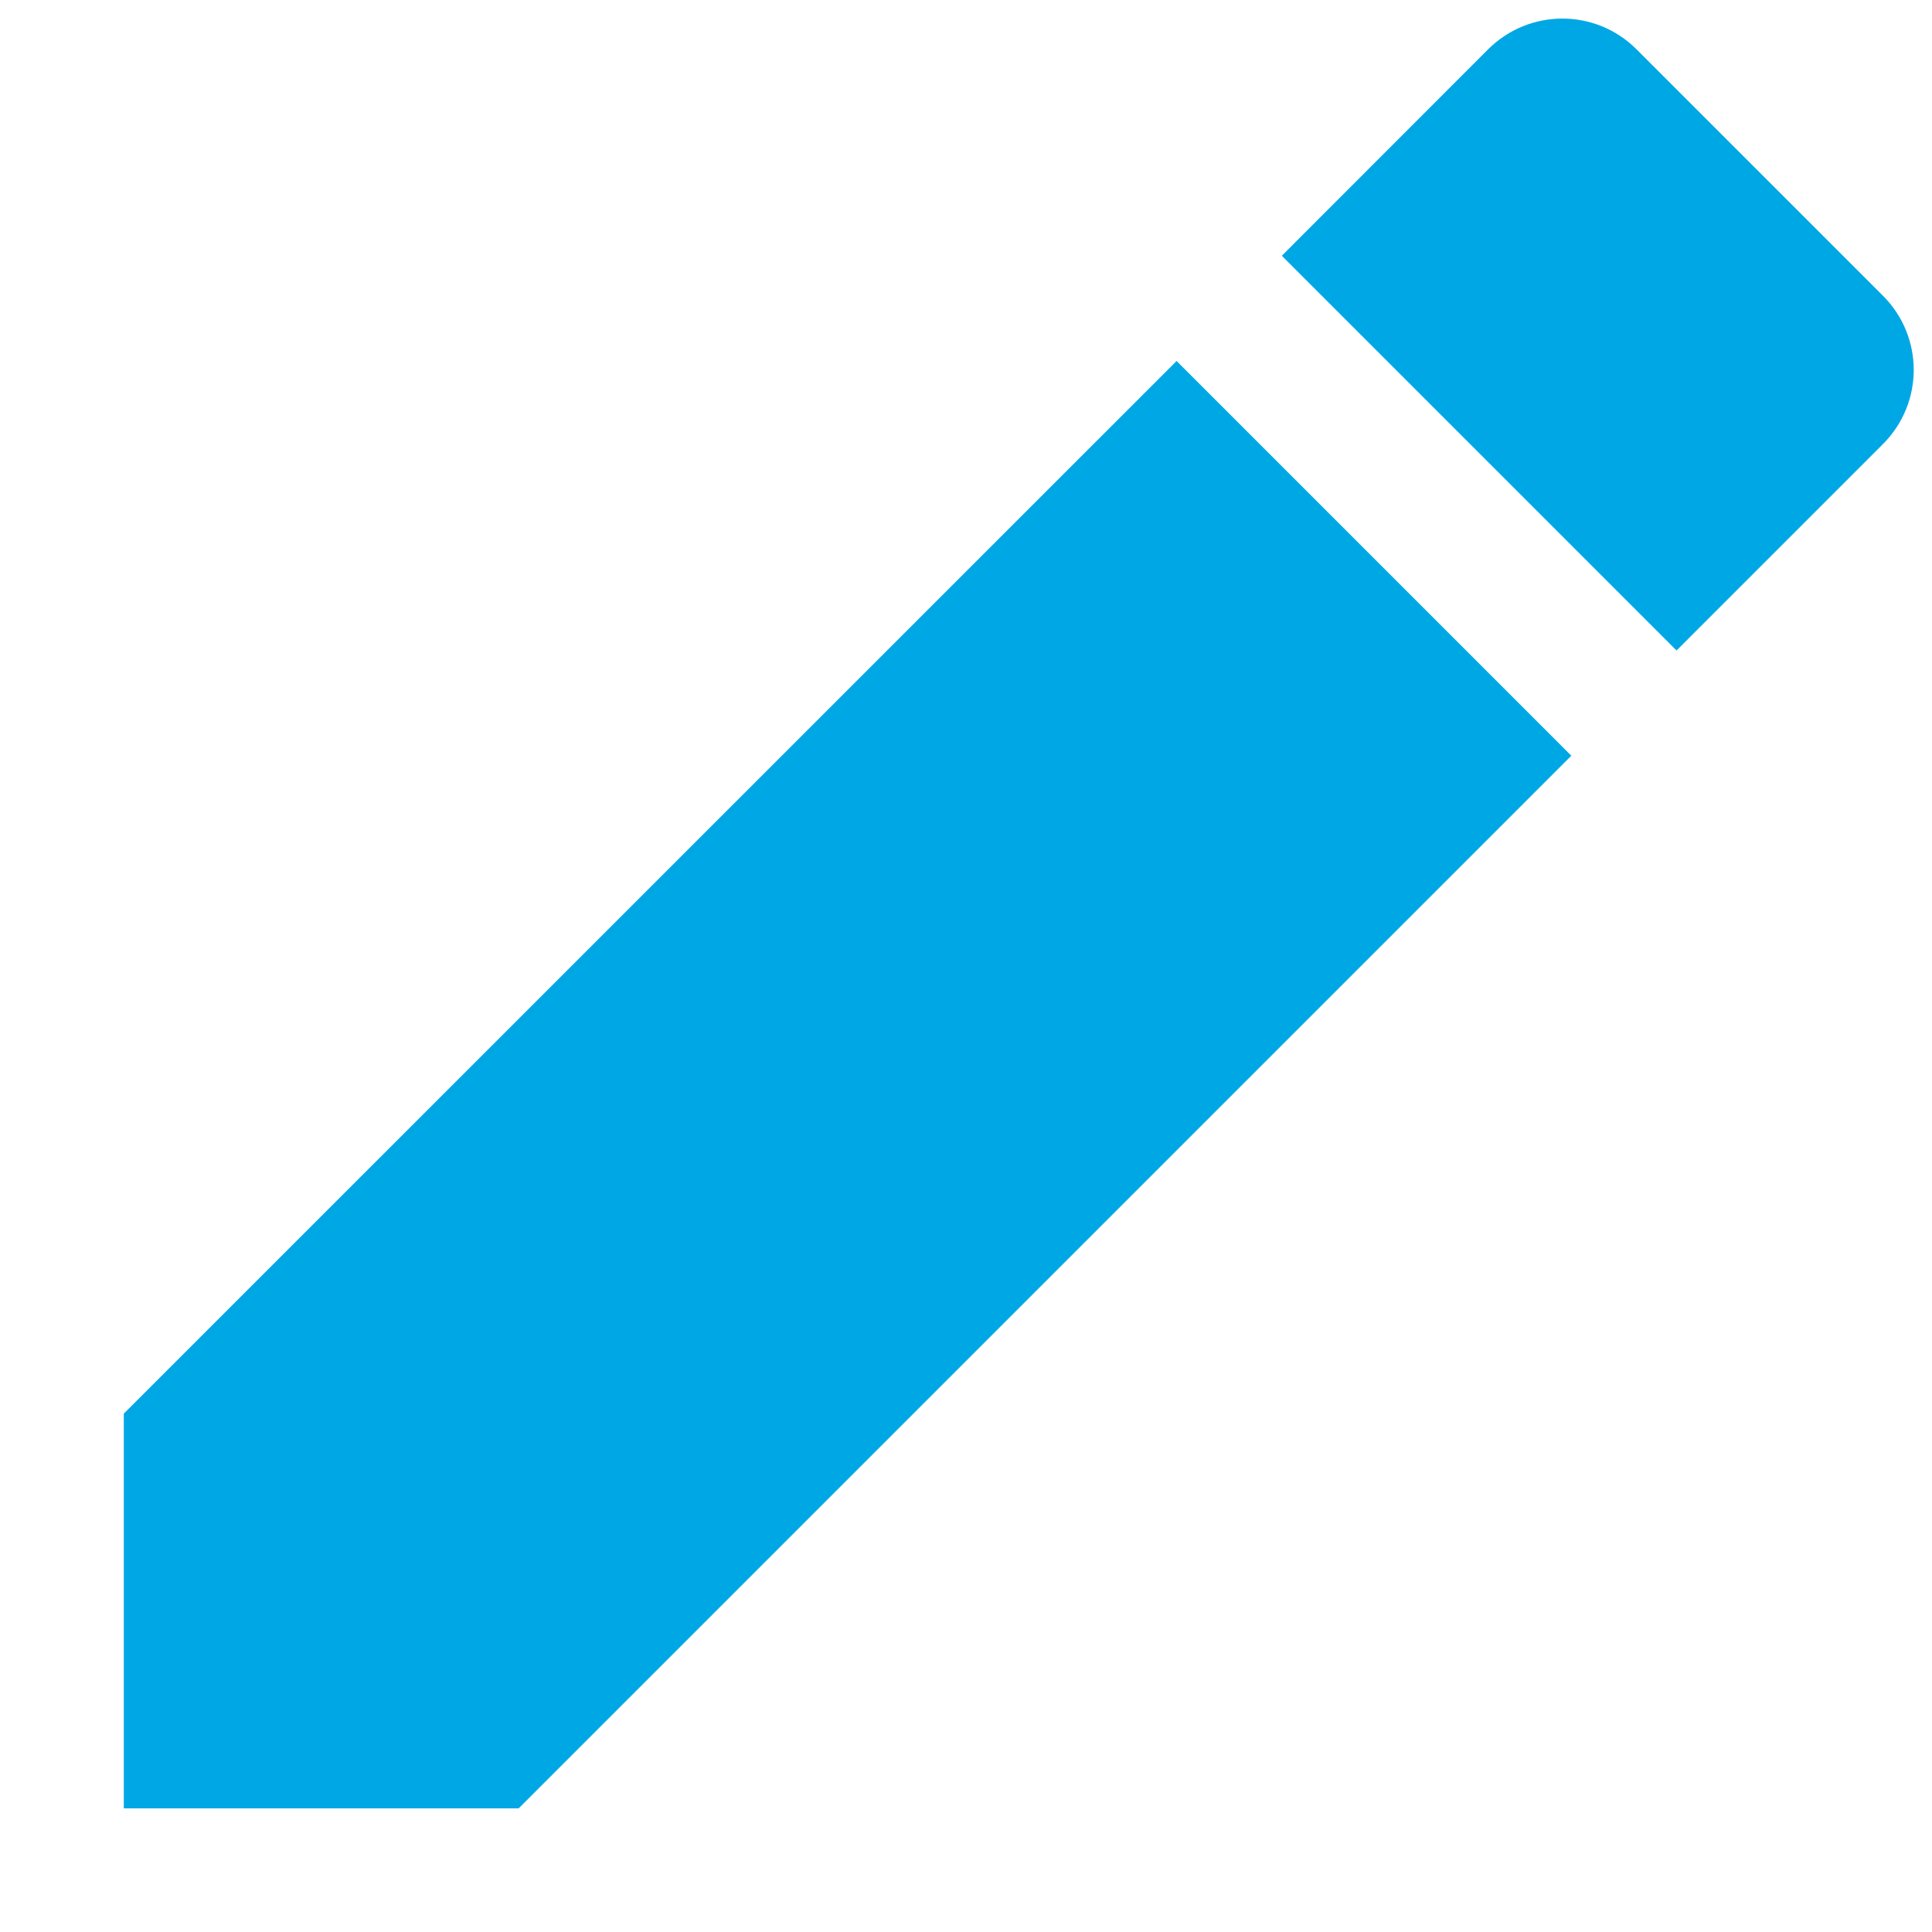 <?xml version="1.0" encoding="UTF-8"?>
<svg width="13px" height="13px" viewBox="0 0 13 13" version="1.1" xmlns="http://www.w3.org/2000/svg" xmlns:xlink="http://www.w3.org/1999/xlink">
    <!-- Generator: Sketch 51.2 (57519) - http://www.bohemiancoding.com/sketch -->
    <title>Edit</title>
    <desc>Created with Sketch.</desc>
    <defs></defs>
    <g id="question-details" stroke="none" stroke-width="1" fill="none" fill-rule="evenodd">
        <g id="Edit" fill="#00A7E5" fill-rule="nonzero">
            <path d="M10.573,5.085 L7.917,2.429 L0.833,9.512 L0.833,12.168 L3.49,12.168 L10.573,5.085 Z M12.67,2.988 C12.946,2.712 12.946,2.266 12.67,1.99 L11.012,0.332 C10.736,0.056 10.29,0.056 10.013,0.332 L8.625,1.721 L11.281,4.377 L12.67,2.988 Z" id="Shape"></path>
        </g>
    </g>
</svg>